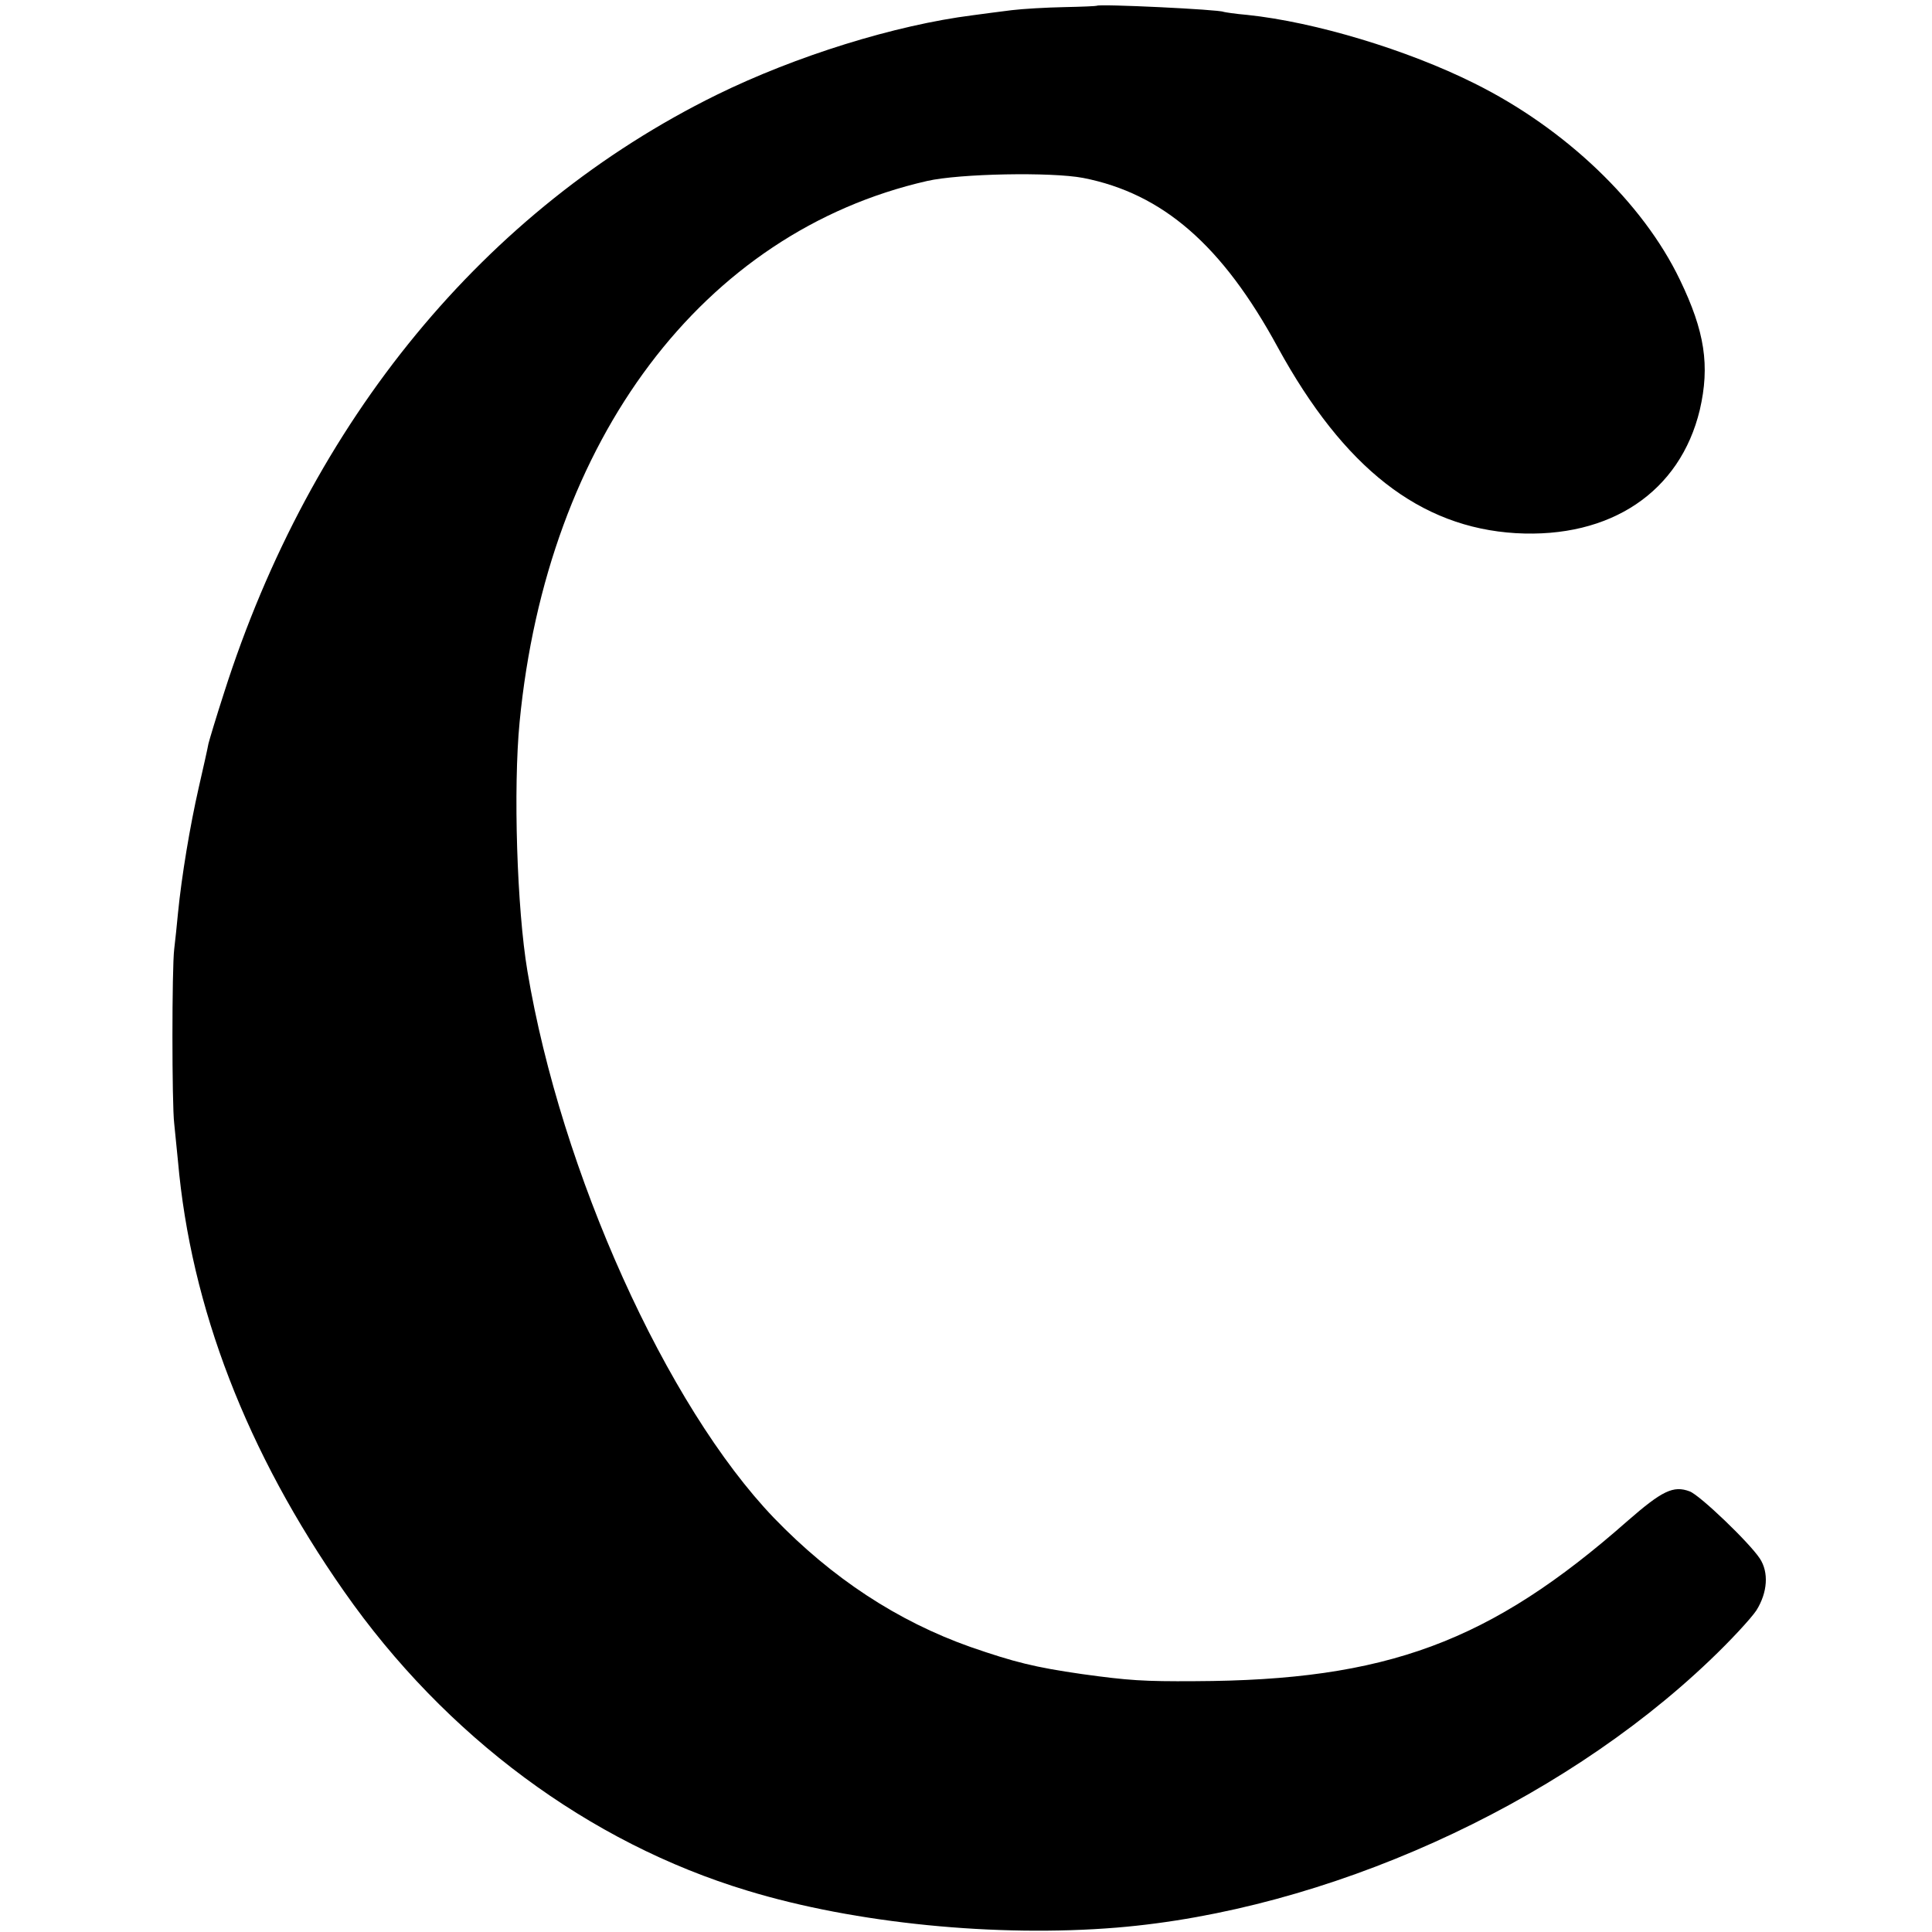 <?xml version="1.0" standalone="no"?>
<!DOCTYPE svg PUBLIC "-//W3C//DTD SVG 20010904//EN"
 "http://www.w3.org/TR/2001/REC-SVG-20010904/DTD/svg10.dtd">
<svg version="1.0" xmlns="http://www.w3.org/2000/svg"
 width="570pt" height="570pt" viewBox="0 0 570 570"
 preserveAspectRatio="xMidYMid meet">
<g transform="translate(0,570) scale(0.1,-0.1)"
fill="#000000" stroke="none">
<path d="M3236 5683 c-1 -1 -44 -3 -96 -4 -52 -1 -122 -5 -155 -9 -33 -4 -85
-11 -115 -15 -229 -29 -522 -120 -756 -235 -684 -337 -1197 -961 -1453 -1764
-23 -71 -43 -138 -46 -150 -2 -12 -15 -70 -29 -131 -25 -110 -50 -258 -61
-370 -3 -33 -8 -80 -11 -105 -7 -55 -7 -459 0 -515 2 -22 7 -71 11 -110 38
-432 203 -860 490 -1270 299 -428 723 -742 1190 -883 318 -97 736 -138 1090
-109 616 51 1299 358 1750 789 60 57 121 123 137 147 33 53 37 112 10 153 -31
47 -177 187 -207 198 -48 18 -81 2 -183 -87 -406 -358 -711 -471 -1277 -473
-150 -1 -196 2 -333 21 -139 20 -199 35 -329 80 -215 76 -408 203 -579 380
-318 331 -629 1021 -728 1614 -31 185 -42 539 -23 735 81 834 541 1445 1202
1596 96 22 367 27 461 9 234 -46 410 -198 574 -500 195 -356 419 -531 702
-548 280 -16 485 122 543 364 30 130 15 231 -59 384 -109 227 -338 446 -606
579 -198 99 -470 181 -670 202 -36 3 -67 8 -70 9 -12 7 -368 24 -374 18z"/>
</g>
</svg>
